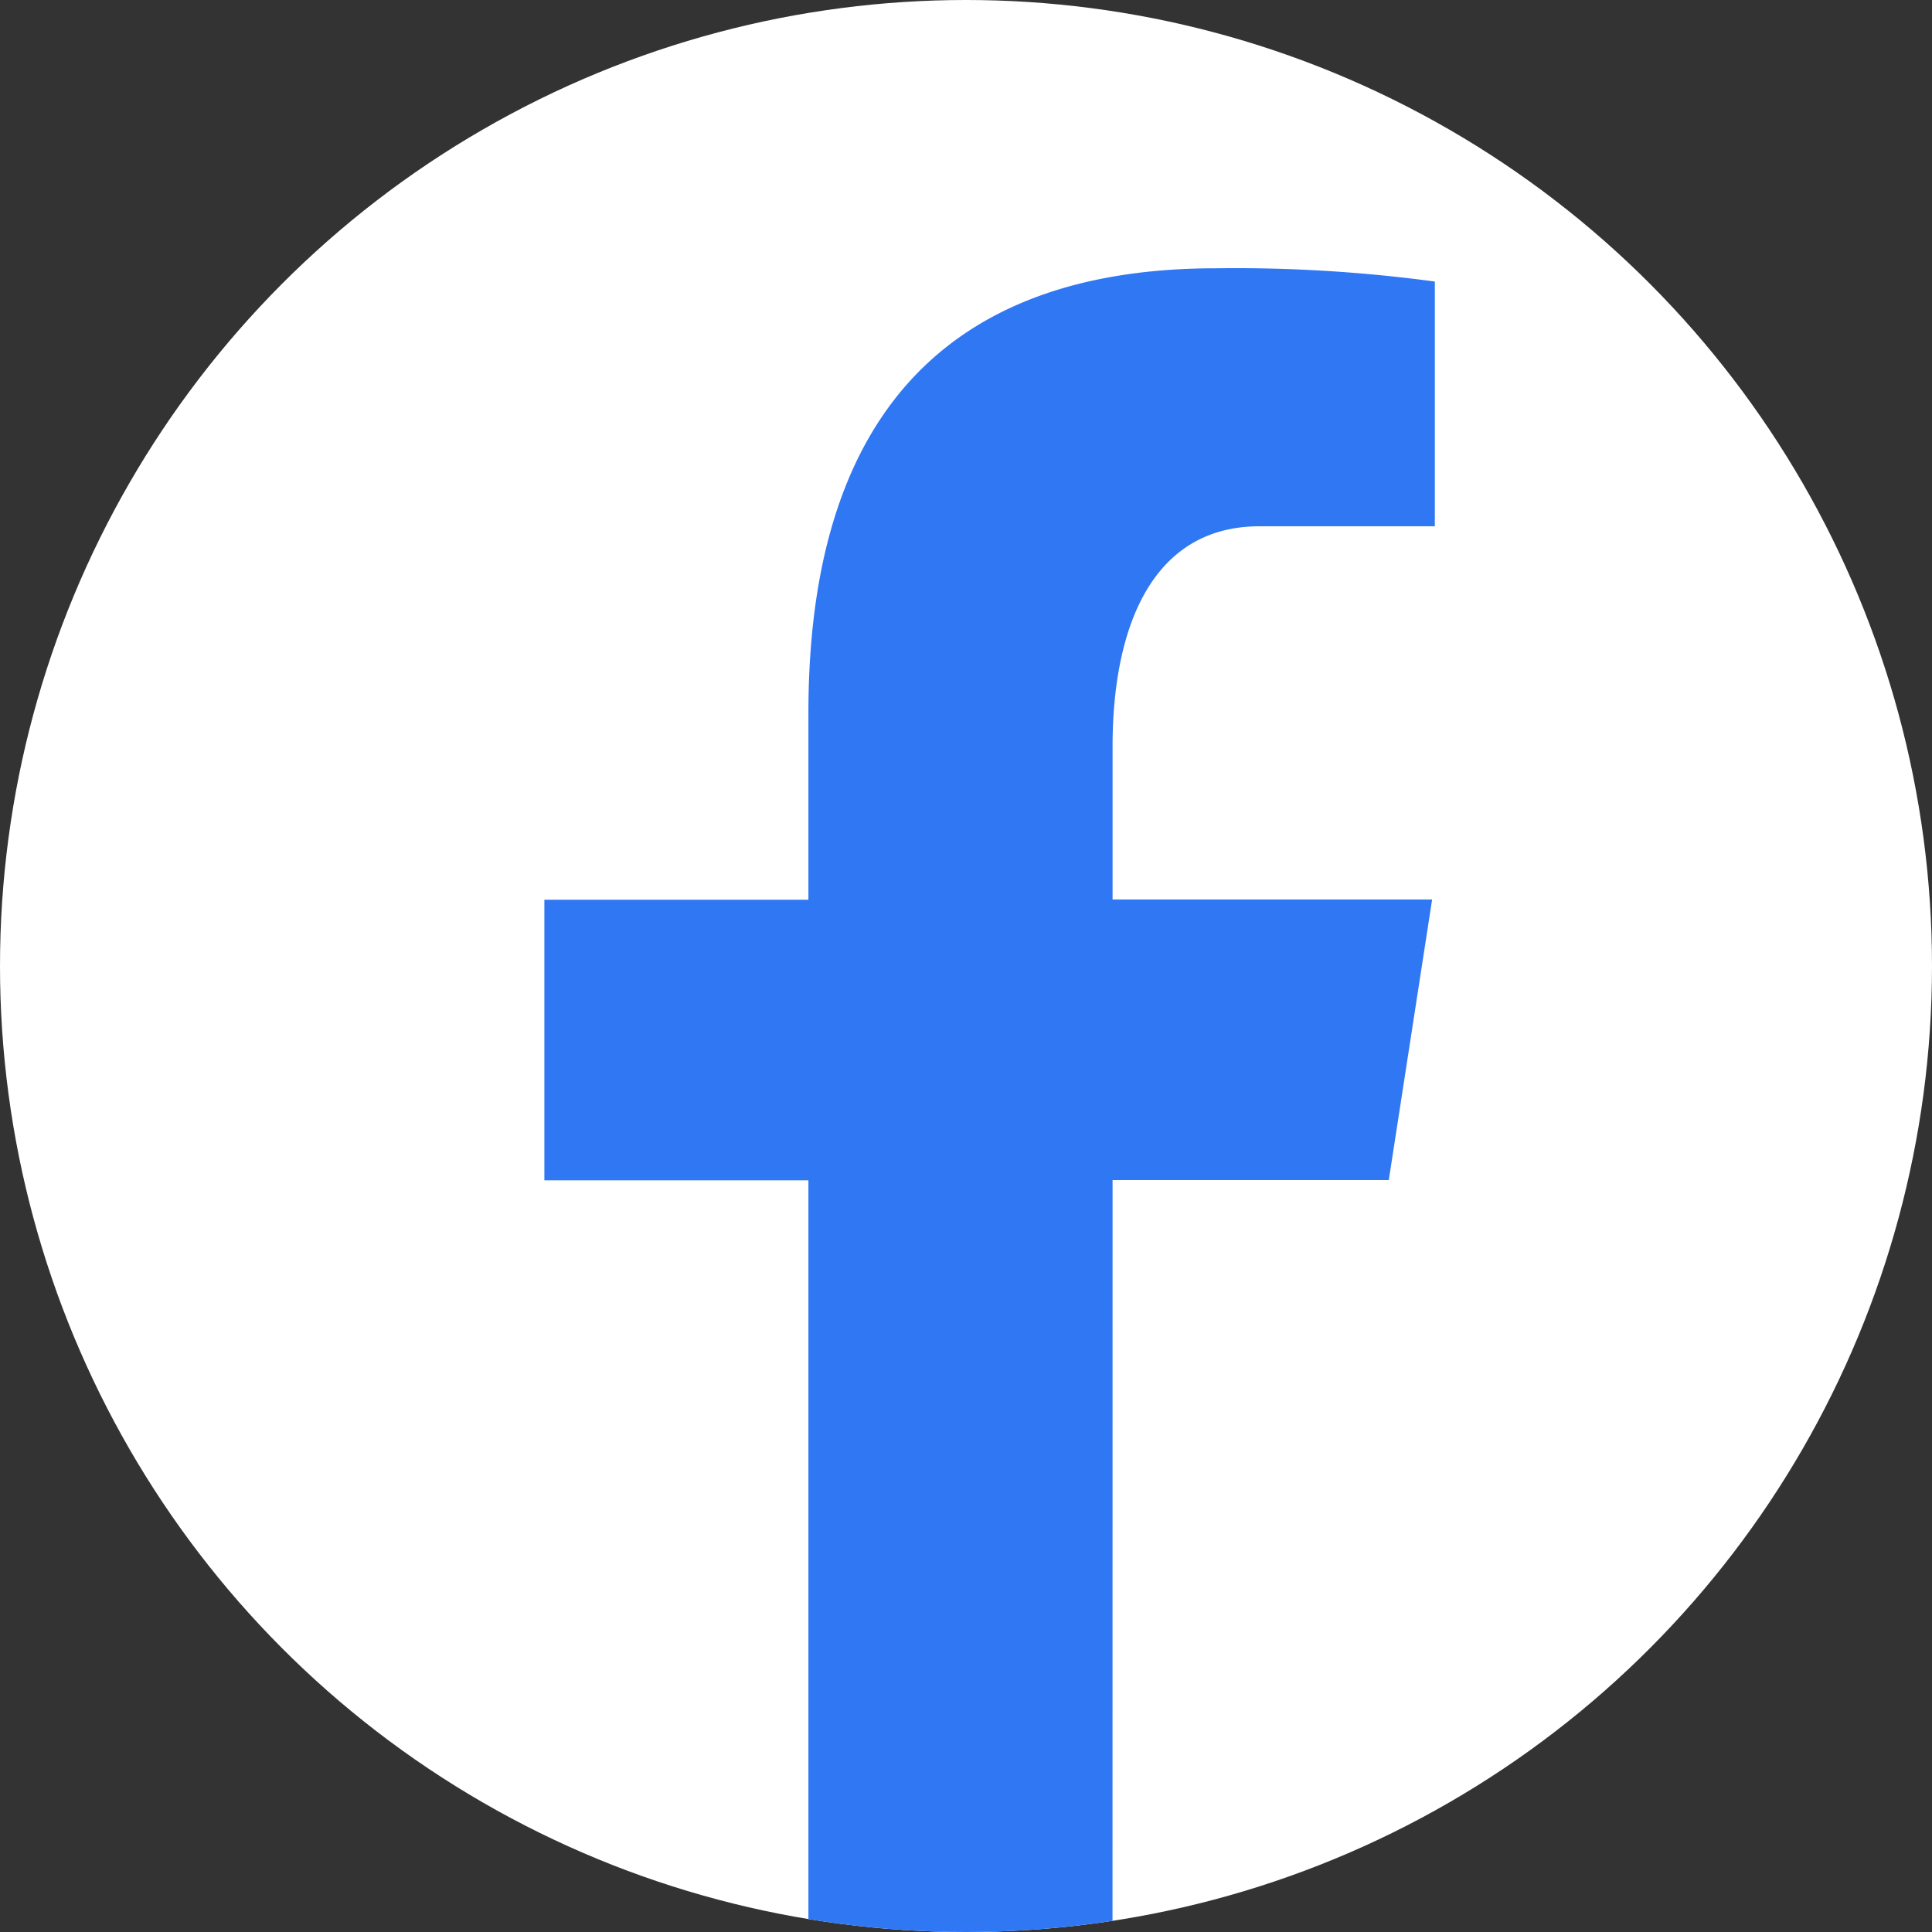 <svg xmlns="http://www.w3.org/2000/svg" xmlns:xlink="http://www.w3.org/1999/xlink" width="30" height="30" viewBox="0 0 30 30">
  <rect x="0" y="0" width="30" height="30" fill="#333333" stroke="none"/>
  <defs>
    <clipPath id="clip-path">
      <circle id="Ellipse_43" data-name="Ellipse 43" cx="15" cy="15" r="15" transform="translate(-776 5086)" fill="none" stroke="#fff" stroke-width="0.01"/>
    </clipPath>
  </defs>
  <g id="ic_social_facebook_hover" transform="translate(776 -5086)">
    <circle id="Ellipse_41" data-name="Ellipse 41" cx="15" cy="15" r="15" transform="translate(-776 5086)" fill="#fff"/>
    <g id="Mask_Group_2278" data-name="Mask Group 2278" clip-path="url(#clip-path)">
      <path id="Path_4815" data-name="Path 4815" d="M25.279,26.961h4.289l.673-4.357H25.279V20.224c0-1.81.591-3.415,2.284-3.415h2.72v-3.8a23.108,23.108,0,0,0-3.4-.206c-3.989,0-6.327,2.106-6.327,6.905v2.9h-4.1v4.357h4.1V38.936a16.607,16.607,0,0,0,2.479.2,16.68,16.68,0,0,0,2.243-.169Z" transform="translate(-784.003 5077.363)" fill="#2f77f3"/>
    </g>
  </g>
</svg>
